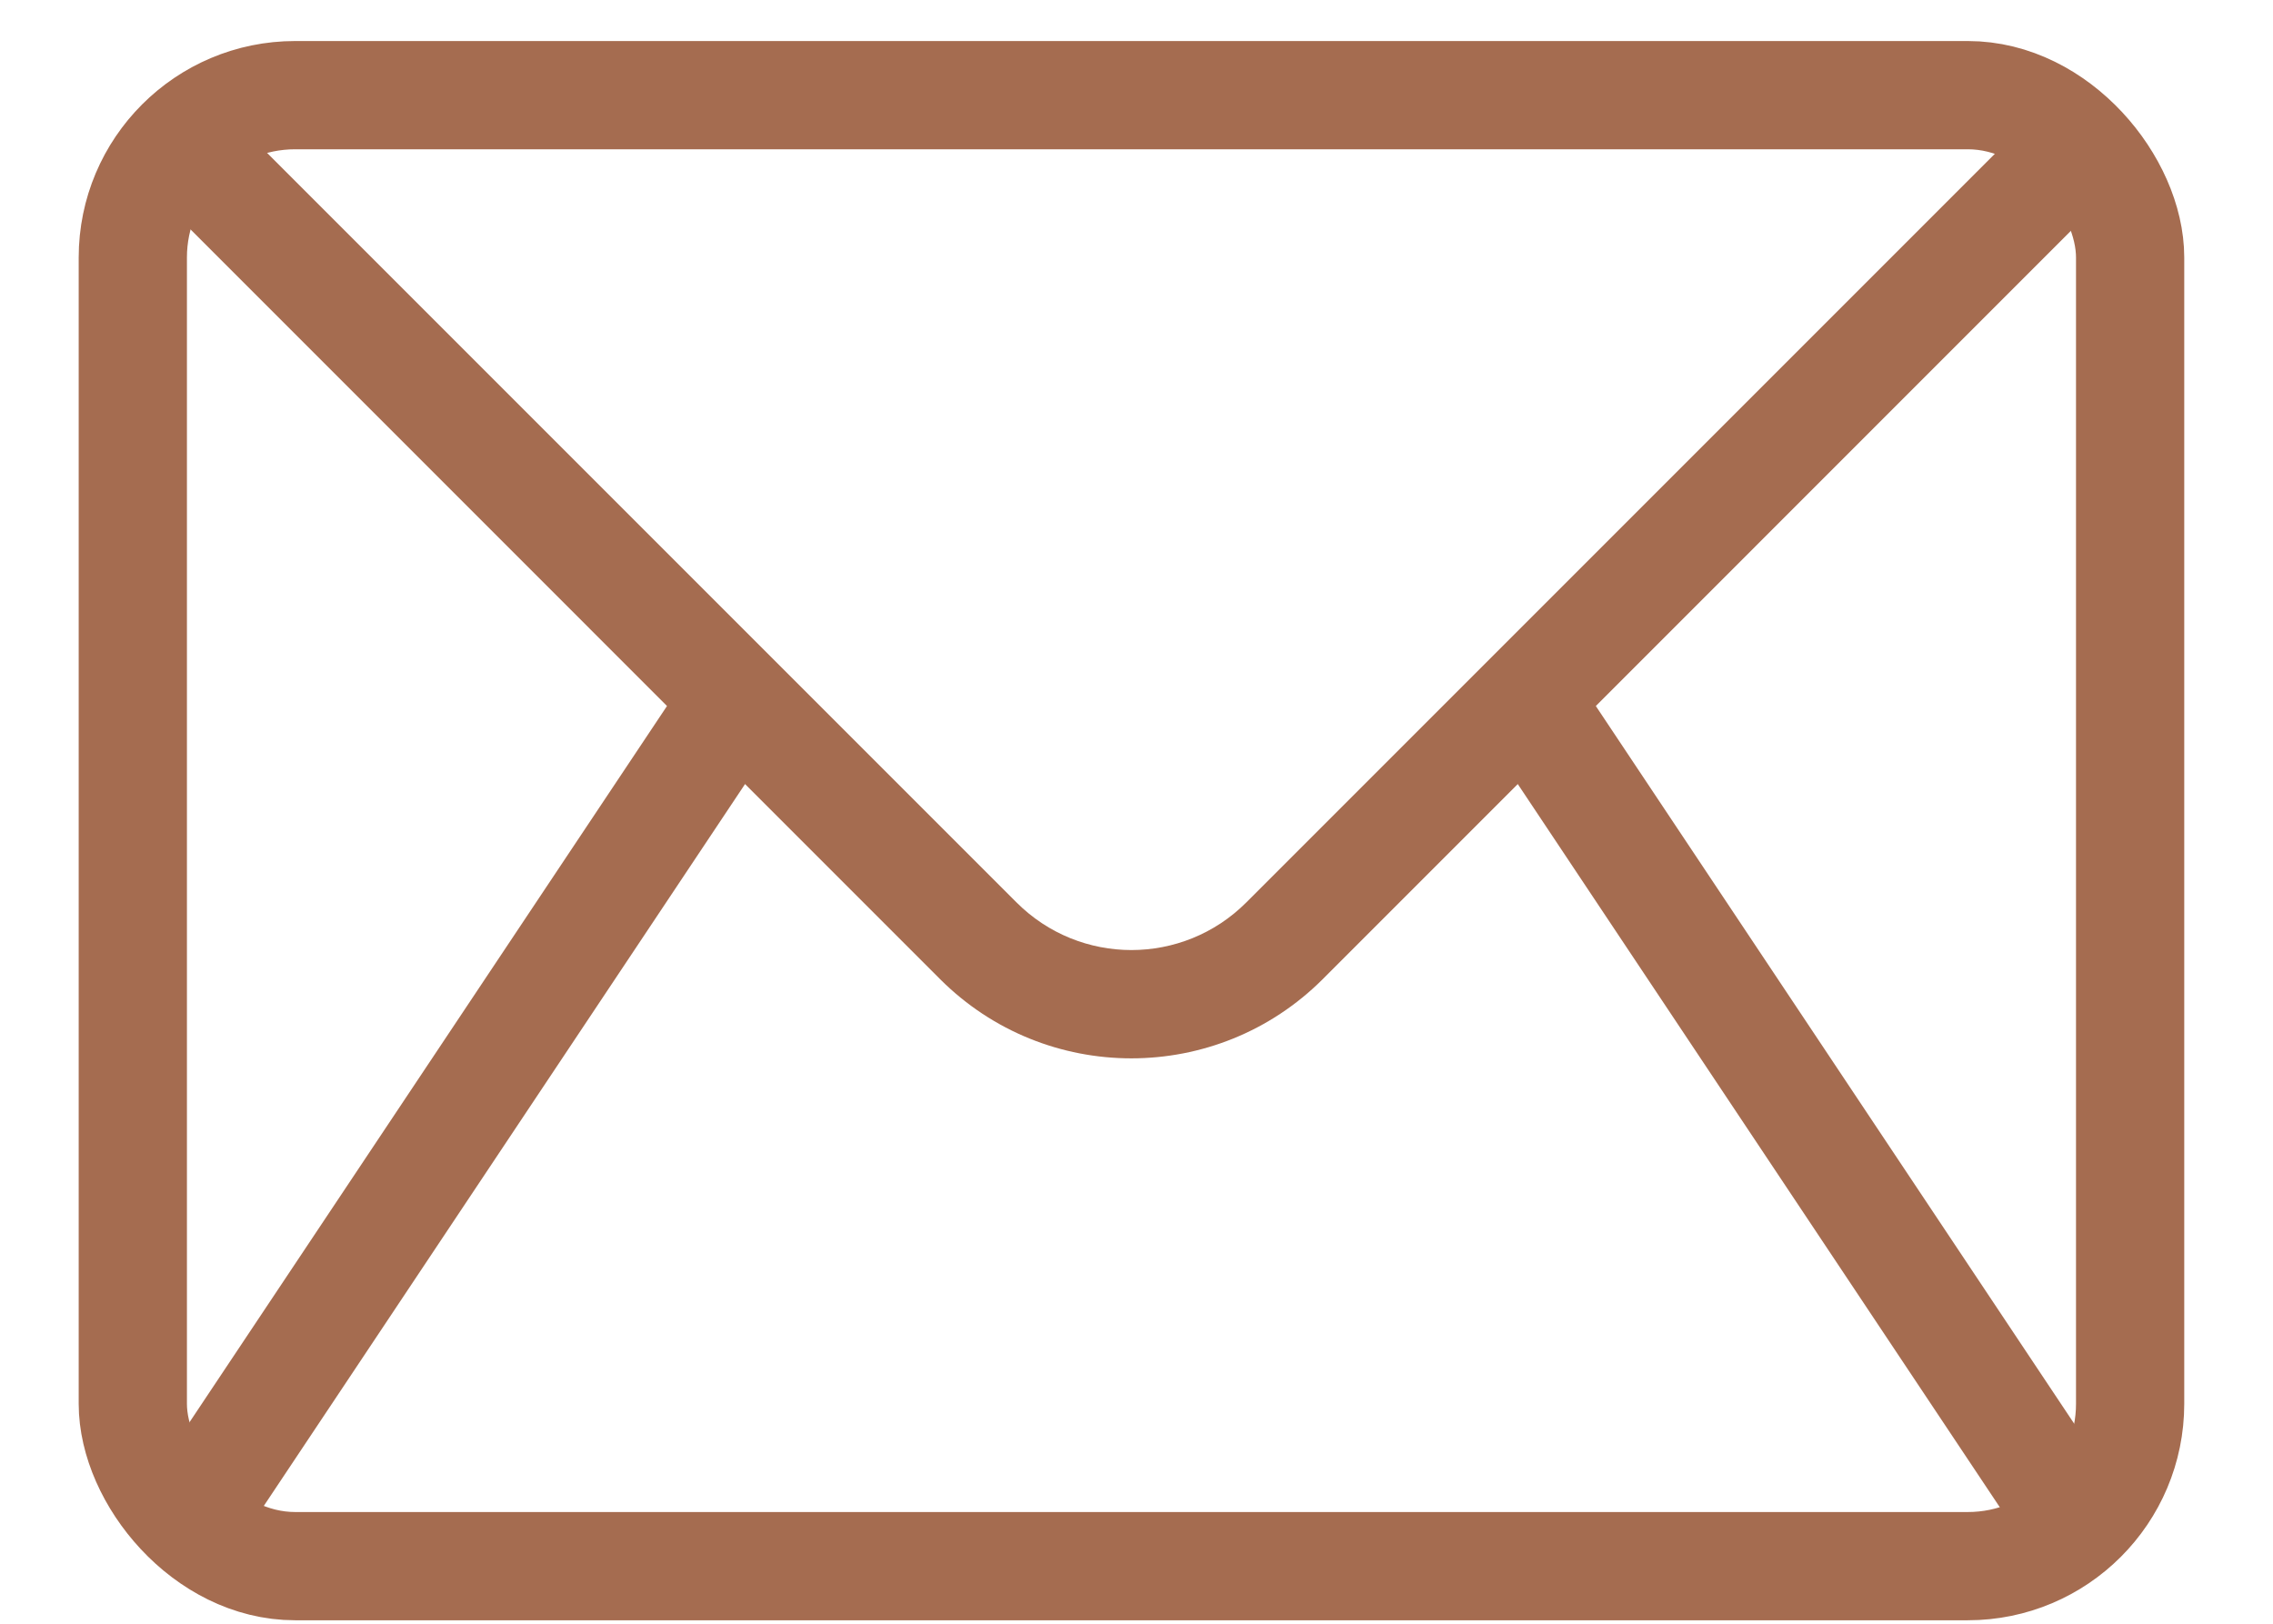 <svg width="21" height="15" viewBox="0 0 21 15" fill="none" xmlns="http://www.w3.org/2000/svg">
<path d="M1.942 13.753L6.806 6.458M14.1 6.458L18.963 13.753" stroke="#A56C50"/>
<rect x="1.227" y="0.879" width="18.453" height="13.589" rx="1.5" stroke="#A56C50"/>
<path d="M2.296 1.241C2.101 1.046 1.784 1.046 1.589 1.241C1.394 1.436 1.394 1.753 1.589 1.948L2.296 1.241ZM19.317 1.948C19.512 1.753 19.512 1.436 19.317 1.241C19.122 1.046 18.805 1.046 18.61 1.241L19.317 1.948ZM11.867 8.691L11.514 8.337L11.867 8.691ZM1.589 1.948L8.685 9.045L9.392 8.337L2.296 1.241L1.589 1.948ZM12.221 9.045L19.317 1.948L18.61 1.241L11.514 8.337L12.221 9.045ZM8.685 9.045C9.661 10.021 11.244 10.021 12.221 9.045L11.514 8.337C10.928 8.923 9.978 8.923 9.392 8.337L8.685 9.045Z" fill="#A56C50"/>
</svg>
